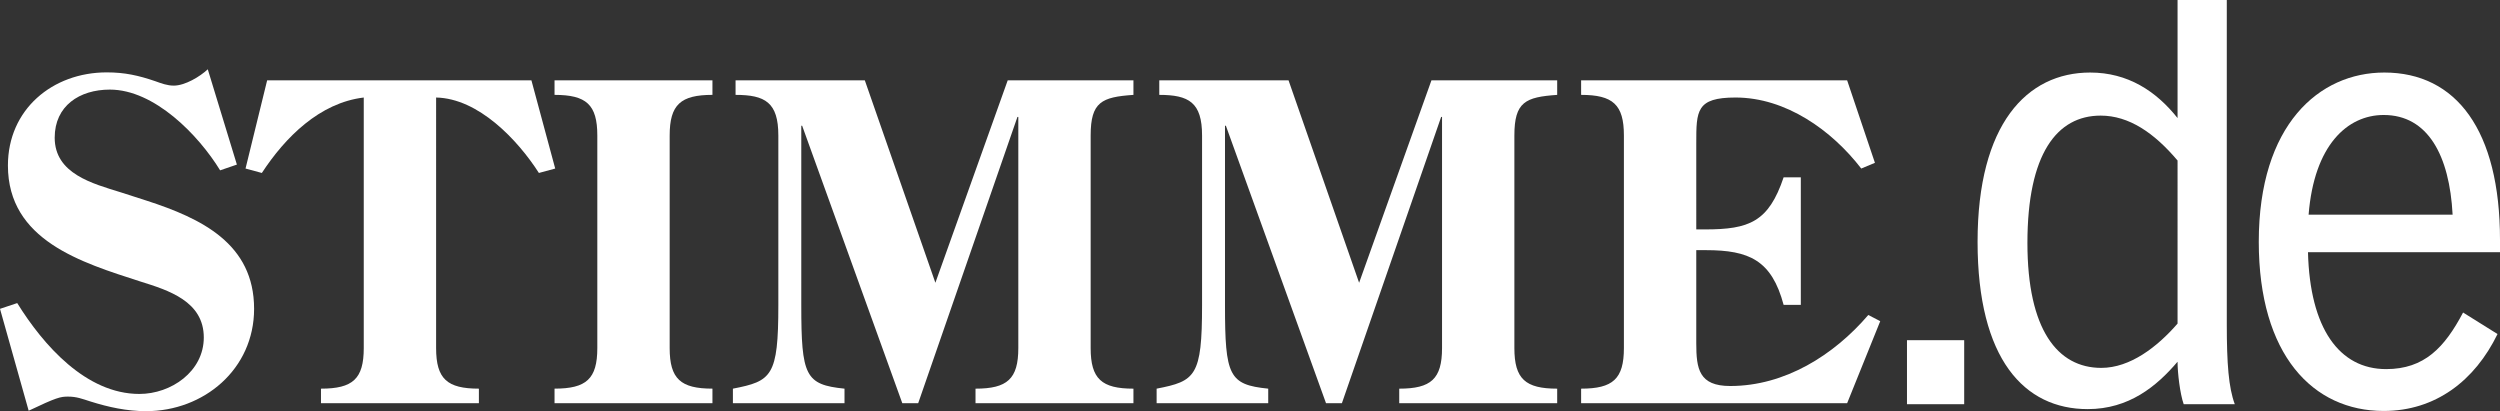 <?xml version="1.0" encoding="UTF-8" standalone="no"?>
<!-- Generator: Adobe Illustrator 16.0.3, SVG Export Plug-In . SVG Version: 6.00 Build 0)  -->

<svg
   xmlns:dc="http://purl.org/dc/elements/1.1/"
   xmlns:cc="http://creativecommons.org/ns#"
   xmlns:rdf="http://www.w3.org/1999/02/22-rdf-syntax-ns#"
   xmlns:svg="http://www.w3.org/2000/svg"
   xmlns="http://www.w3.org/2000/svg"
   version="1.1"
   x="0px"
   y="0px"
   width="530.85"
   height="87.307"
   viewBox="0 0 530.85 87.307"
   enable-background="new 0 0 640 480"
   xml:space="preserve">
<rect x="0" y="0" width="530.85" height="87.307" fill="#333333" stroke="none"/>
<rect
   x="404.928"
   y="72.236"
   width="12.148"
   height="13.592"
   id="rect3"
   style="fill:#ffffff" />
<path
   d="m 419.918,51.333 c 0,-24.959 10.452,-35.93 23.91,-35.93 7.974,0 13.981,3.92 18.555,9.667 V 0 h 10.454 v 68.84 c 0,8.363 0.386,13.461 1.697,16.986 h -10.849 c -0.782,-2.22 -1.303,-6.664 -1.303,-9.015 -4.444,5.227 -10.324,10.06 -19.075,10.06 -13.463,0 -23.389,-10.58 -23.389,-35.538 m 42.465,17.378 V 34.086 c -4.969,-5.878 -10.324,-9.538 -16.332,-9.538 -9.276,0 -15.549,8.1 -15.549,27.045 0,18.425 6.397,26.523 15.682,26.523 6.139,0.001 11.886,-4.441 16.199,-9.405"
   id="path5"
   style="fill:#ffffff" />
<path
   d="m 479.628,51.335 c 0,-24.827 12.802,-35.933 26.654,-35.933 15.288,0 24.568,12.282 24.568,35.54 v 2.612 h -40.771 c 0.392,16.2 6.665,24.821 16.591,24.821 8.105,0 12.413,-4.571 16.34,-12.016 l 7.315,4.57 c -4.833,9.932 -13.199,16.334 -24.177,16.334 -15.021,10e-4 -26.52,-11.887 -26.52,-35.928 m 41.16,-5.753 c -0.657,-12.541 -5.229,-21.166 -14.639,-21.166 -7.707,0 -14.763,6.405 -15.94,21.166 h 30.579 z"
   id="path7"
   style="fill:#ffffff" />
<path
   d="m 44.118,14.713 c -1.686,1.59 -4.869,3.467 -7.211,3.467 -1.404,0 -2.624,-0.47 -3.933,-0.938 -3.561,-1.216 -6.465,-1.873 -10.307,-1.873 -11.521,0 -20.984,7.869 -20.984,19.765 0,15.924 15.646,20.605 28.104,24.633 5.997,1.875 13.487,4.211 13.487,11.896 0,7.214 -6.93,11.987 -13.674,11.987 C 18.263,83.65 9.179,73.255 3.656,64.356 L 0,65.577 6.087,87.211 c 5.9,-2.812 6.747,-2.996 8.338,-2.996 1.872,0 2.999,0.47 4.776,1.032 3.845,1.213 7.778,2.06 11.804,2.06 12.269,0 22.95,-8.9 22.95,-21.729 0,-13.867 -11.241,-19.204 -22.762,-22.952 l -5.529,-1.782 c -5.993,-1.868 -14.05,-3.934 -14.05,-11.612 0,-6.743 5.248,-10.207 11.713,-10.207 9.458,0 18.825,9.647 23.415,17.143 l 3.559,-1.219 -6.183,-20.236 z"
   id="path9"
   style="fill:#ffffff" />
<path
   d="m 56.726,17.054 -4.59,18.734 3.466,0.938 C 60.567,29.135 67.874,21.831 77.24,20.707 V 73.91 c 0,6.556 -2.337,8.616 -9.083,8.616 v 3.094 h 33.531 v -3.094 c -6.742,0 -9.084,-2.061 -9.084,-8.616 V 20.707 c 8.99,0.187 17.327,8.99 21.825,16.019 l 3.463,-0.938 -5.053,-18.734 H 56.726 z"
   id="path11"
   style="fill:#ffffff" />
<path
   d="m 126.834,73.909 c 0,6.558 -2.341,8.615 -9.084,8.615 v 3.097 h 33.531 v -3.097 c -6.741,0 -9.083,-2.058 -9.083,-8.615 V 28.762 c 0,-6.554 2.343,-8.617 9.083,-8.617 V 17.054 H 117.75 v 3.091 c 6.743,0 9.084,2.063 9.084,8.617 v 45.147 z"
   id="path13"
   style="fill:#ffffff" />
<path
   d="m 231.591,28.762 c 0,-7.116 2.341,-8.15 9.084,-8.615 v -3.092 h -26.696 l -15.36,42.989 -14.985,-42.989 h -27.445 v 3.092 c 6.272,0 9.083,1.589 9.083,8.615 v 36.064 c 0,15.08 -1.405,16.108 -9.648,17.701 v 3.092 h 23.698 v -3.092 c -8.338,-0.84 -9.177,-2.715 -9.177,-17.701 V 26.704 h 0.186 l 21.265,58.915 h 3.372 l 21.074,-60.79 h 0.188 v 49.082 c 0,6.556 -2.346,8.616 -9.088,8.616 v 3.092 h 33.533 v -3.092 c -6.743,0 -9.084,-2.061 -9.084,-8.616 V 28.762 z"
   id="path15"
   style="fill:#ffffff" />
<path
   d="m 321.563,28.762 c 0,-7.116 2.344,-8.15 9.09,-8.615 v -3.092 h -26.699 l -15.36,42.989 -14.987,-42.989 h -27.446 v 3.092 c 6.274,0 9.085,1.589 9.085,8.615 v 36.064 c 0,15.08 -1.405,16.108 -9.648,17.701 v 3.092 h 23.697 v -3.092 c -8.336,-0.84 -9.179,-2.715 -9.179,-17.701 V 26.704 h 0.189 l 21.263,58.915 h 3.37 l 21.076,-60.79 h 0.188 v 49.082 c 0,6.556 -2.344,8.616 -9.09,8.616 v 3.092 h 33.54 v -3.092 c -6.746,0 -9.09,-2.061 -9.09,-8.616 V 28.762 z"
   id="path17"
   style="fill:#ffffff" />
<path
   d="m 335.735,85.619 h 56.485 l 7.029,-17.42 -2.534,-1.315 c -7.305,8.523 -17.705,15.081 -29.317,15.081 -6.65,0 -7.212,-3.65 -7.212,-9.084 V 53.117 h 2.06 c 9.181,0 13.956,2.152 16.486,11.615 h 3.653 V 37.66 h -3.653 c -3.186,9.461 -7.306,11.055 -16.669,11.055 h -1.877 V 30.45 c 0,-6.934 0,-9.743 8.332,-9.743 10.684,0 20.423,6.932 26.699,15.08 l 2.905,-1.215 -5.902,-17.52 h -56.485 v 3.094 c 6.745,0 9.085,2.06 9.085,8.617 v 45.145 c 0,6.558 -2.34,8.618 -9.085,8.618 v 3.093 z"
   id="path19"
   style="fill:#ffffff" />
</svg>